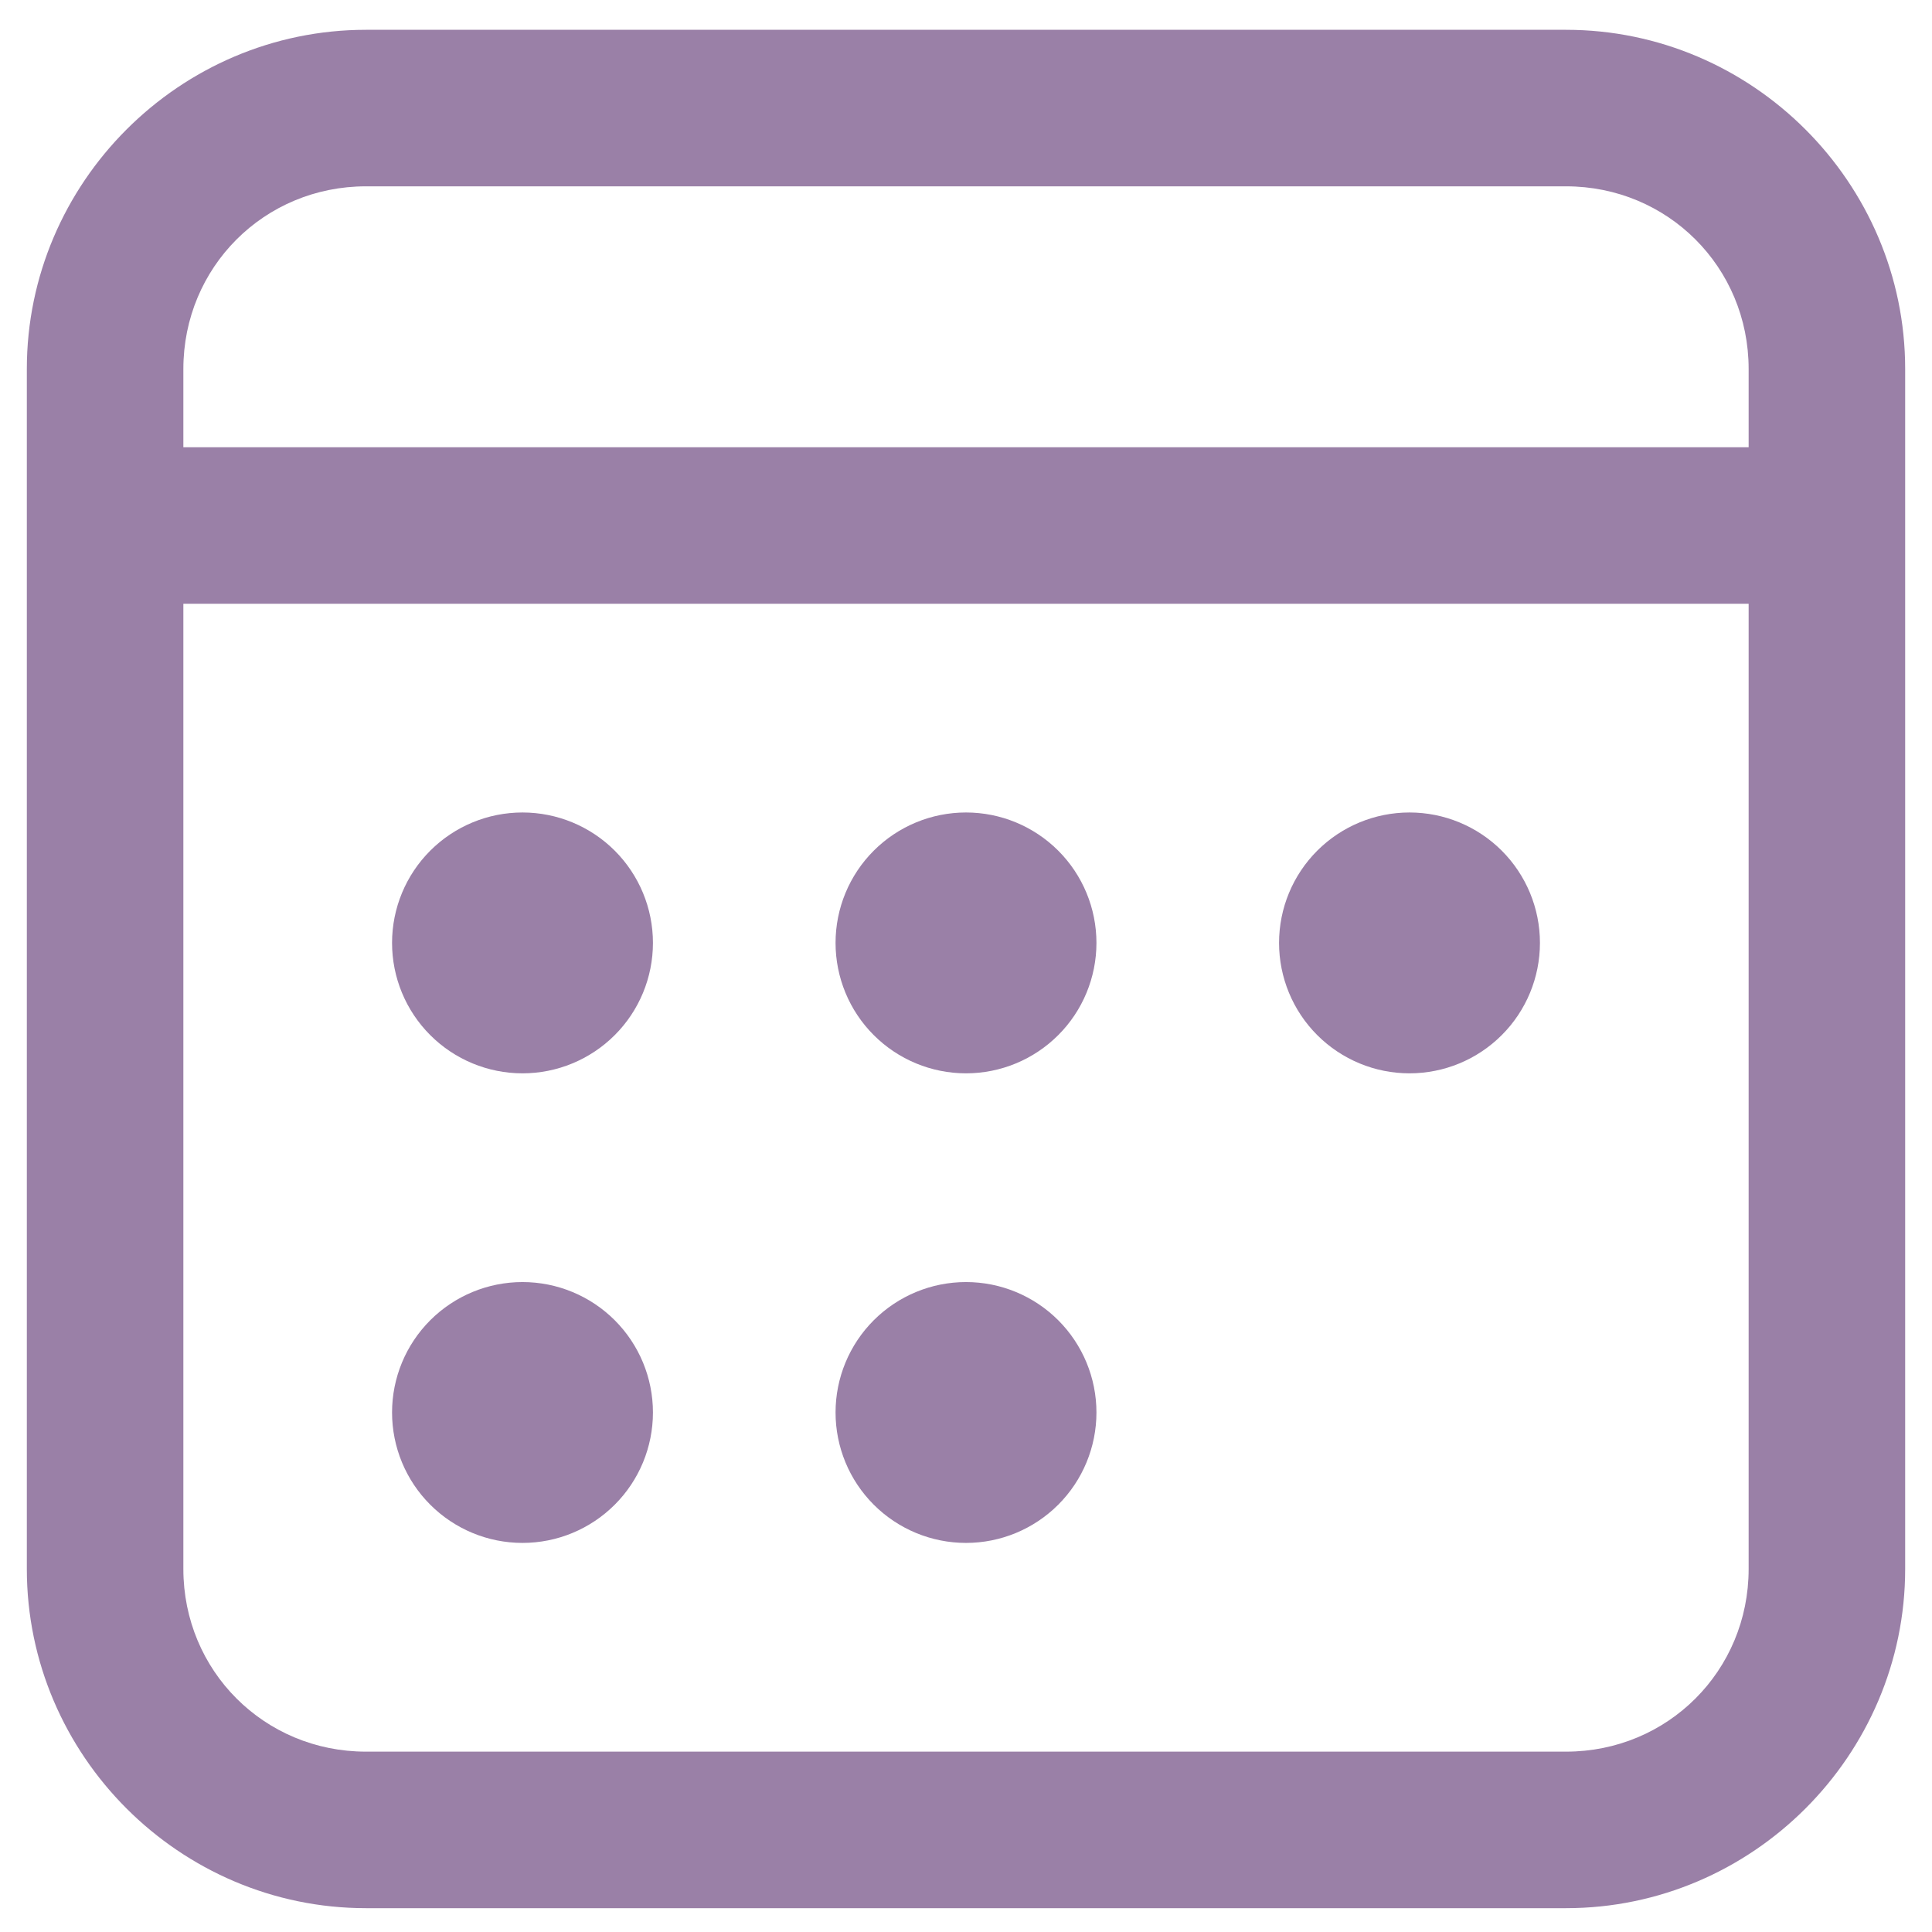 <svg width="54" height="54" viewBox="0 0 54 54" fill="none" xmlns="http://www.w3.org/2000/svg">
<path d="M10.229 0.833C5.02 0.833 0.75 5.104 0.75 10.313V43.854C0.75 49.063 5.02 53.334 10.229 53.334H43.771C48.98 53.334 53.25 49.063 53.25 43.854V10.313C53.25 5.104 48.98 0.833 43.771 0.833H10.229ZM10.229 5.208H43.771C46.615 5.208 48.875 7.469 48.875 10.313V12.5H5.125V10.313C5.125 7.469 7.385 5.208 10.229 5.208ZM5.125 16.875H48.875V43.854C48.875 46.698 46.615 48.959 43.771 48.959H10.229C7.385 48.959 5.125 46.698 5.125 43.854V16.875ZM14.604 22.709C13.637 22.709 12.71 23.093 12.026 23.776C11.342 24.46 10.958 25.387 10.958 26.354C10.958 27.321 11.342 28.249 12.026 28.932C12.71 29.616 13.637 30 14.604 30C15.571 30 16.498 29.616 17.182 28.932C17.866 28.249 18.25 27.321 18.25 26.354C18.25 25.387 17.866 24.46 17.182 23.776C16.498 23.093 15.571 22.709 14.604 22.709ZM27 22.709C26.033 22.709 25.106 23.093 24.422 23.776C23.738 24.46 23.354 25.387 23.354 26.354C23.354 27.321 23.738 28.249 24.422 28.932C25.106 29.616 26.033 30 27 30C27.967 30 28.894 29.616 29.578 28.932C30.262 28.249 30.646 27.321 30.646 26.354C30.646 25.387 30.262 24.46 29.578 23.776C28.894 23.093 27.967 22.709 27 22.709ZM39.396 22.709C38.429 22.709 37.502 23.093 36.818 23.776C36.134 24.46 35.75 25.387 35.75 26.354C35.75 27.321 36.134 28.249 36.818 28.932C37.502 29.616 38.429 30 39.396 30C40.363 30 41.29 29.616 41.974 28.932C42.658 28.249 43.042 27.321 43.042 26.354C43.042 25.387 42.658 24.46 41.974 23.776C41.29 23.093 40.363 22.709 39.396 22.709ZM14.604 35.834C13.637 35.834 12.71 36.218 12.026 36.901C11.342 37.585 10.958 38.512 10.958 39.479C10.958 40.446 11.342 41.374 12.026 42.057C12.71 42.741 13.637 43.125 14.604 43.125C15.571 43.125 16.498 42.741 17.182 42.057C17.866 41.374 18.25 40.446 18.25 39.479C18.25 38.512 17.866 37.585 17.182 36.901C16.498 36.218 15.571 35.834 14.604 35.834ZM27 35.834C26.033 35.834 25.106 36.218 24.422 36.901C23.738 37.585 23.354 38.512 23.354 39.479C23.354 40.446 23.738 41.374 24.422 42.057C25.106 42.741 26.033 43.125 27 43.125C27.967 43.125 28.894 42.741 29.578 42.057C30.262 41.374 30.646 40.446 30.646 39.479C30.646 38.512 30.262 37.585 29.578 36.901C28.894 36.218 27.967 35.834 27 35.834Z" fill="#9A80A7"/>
</svg>

